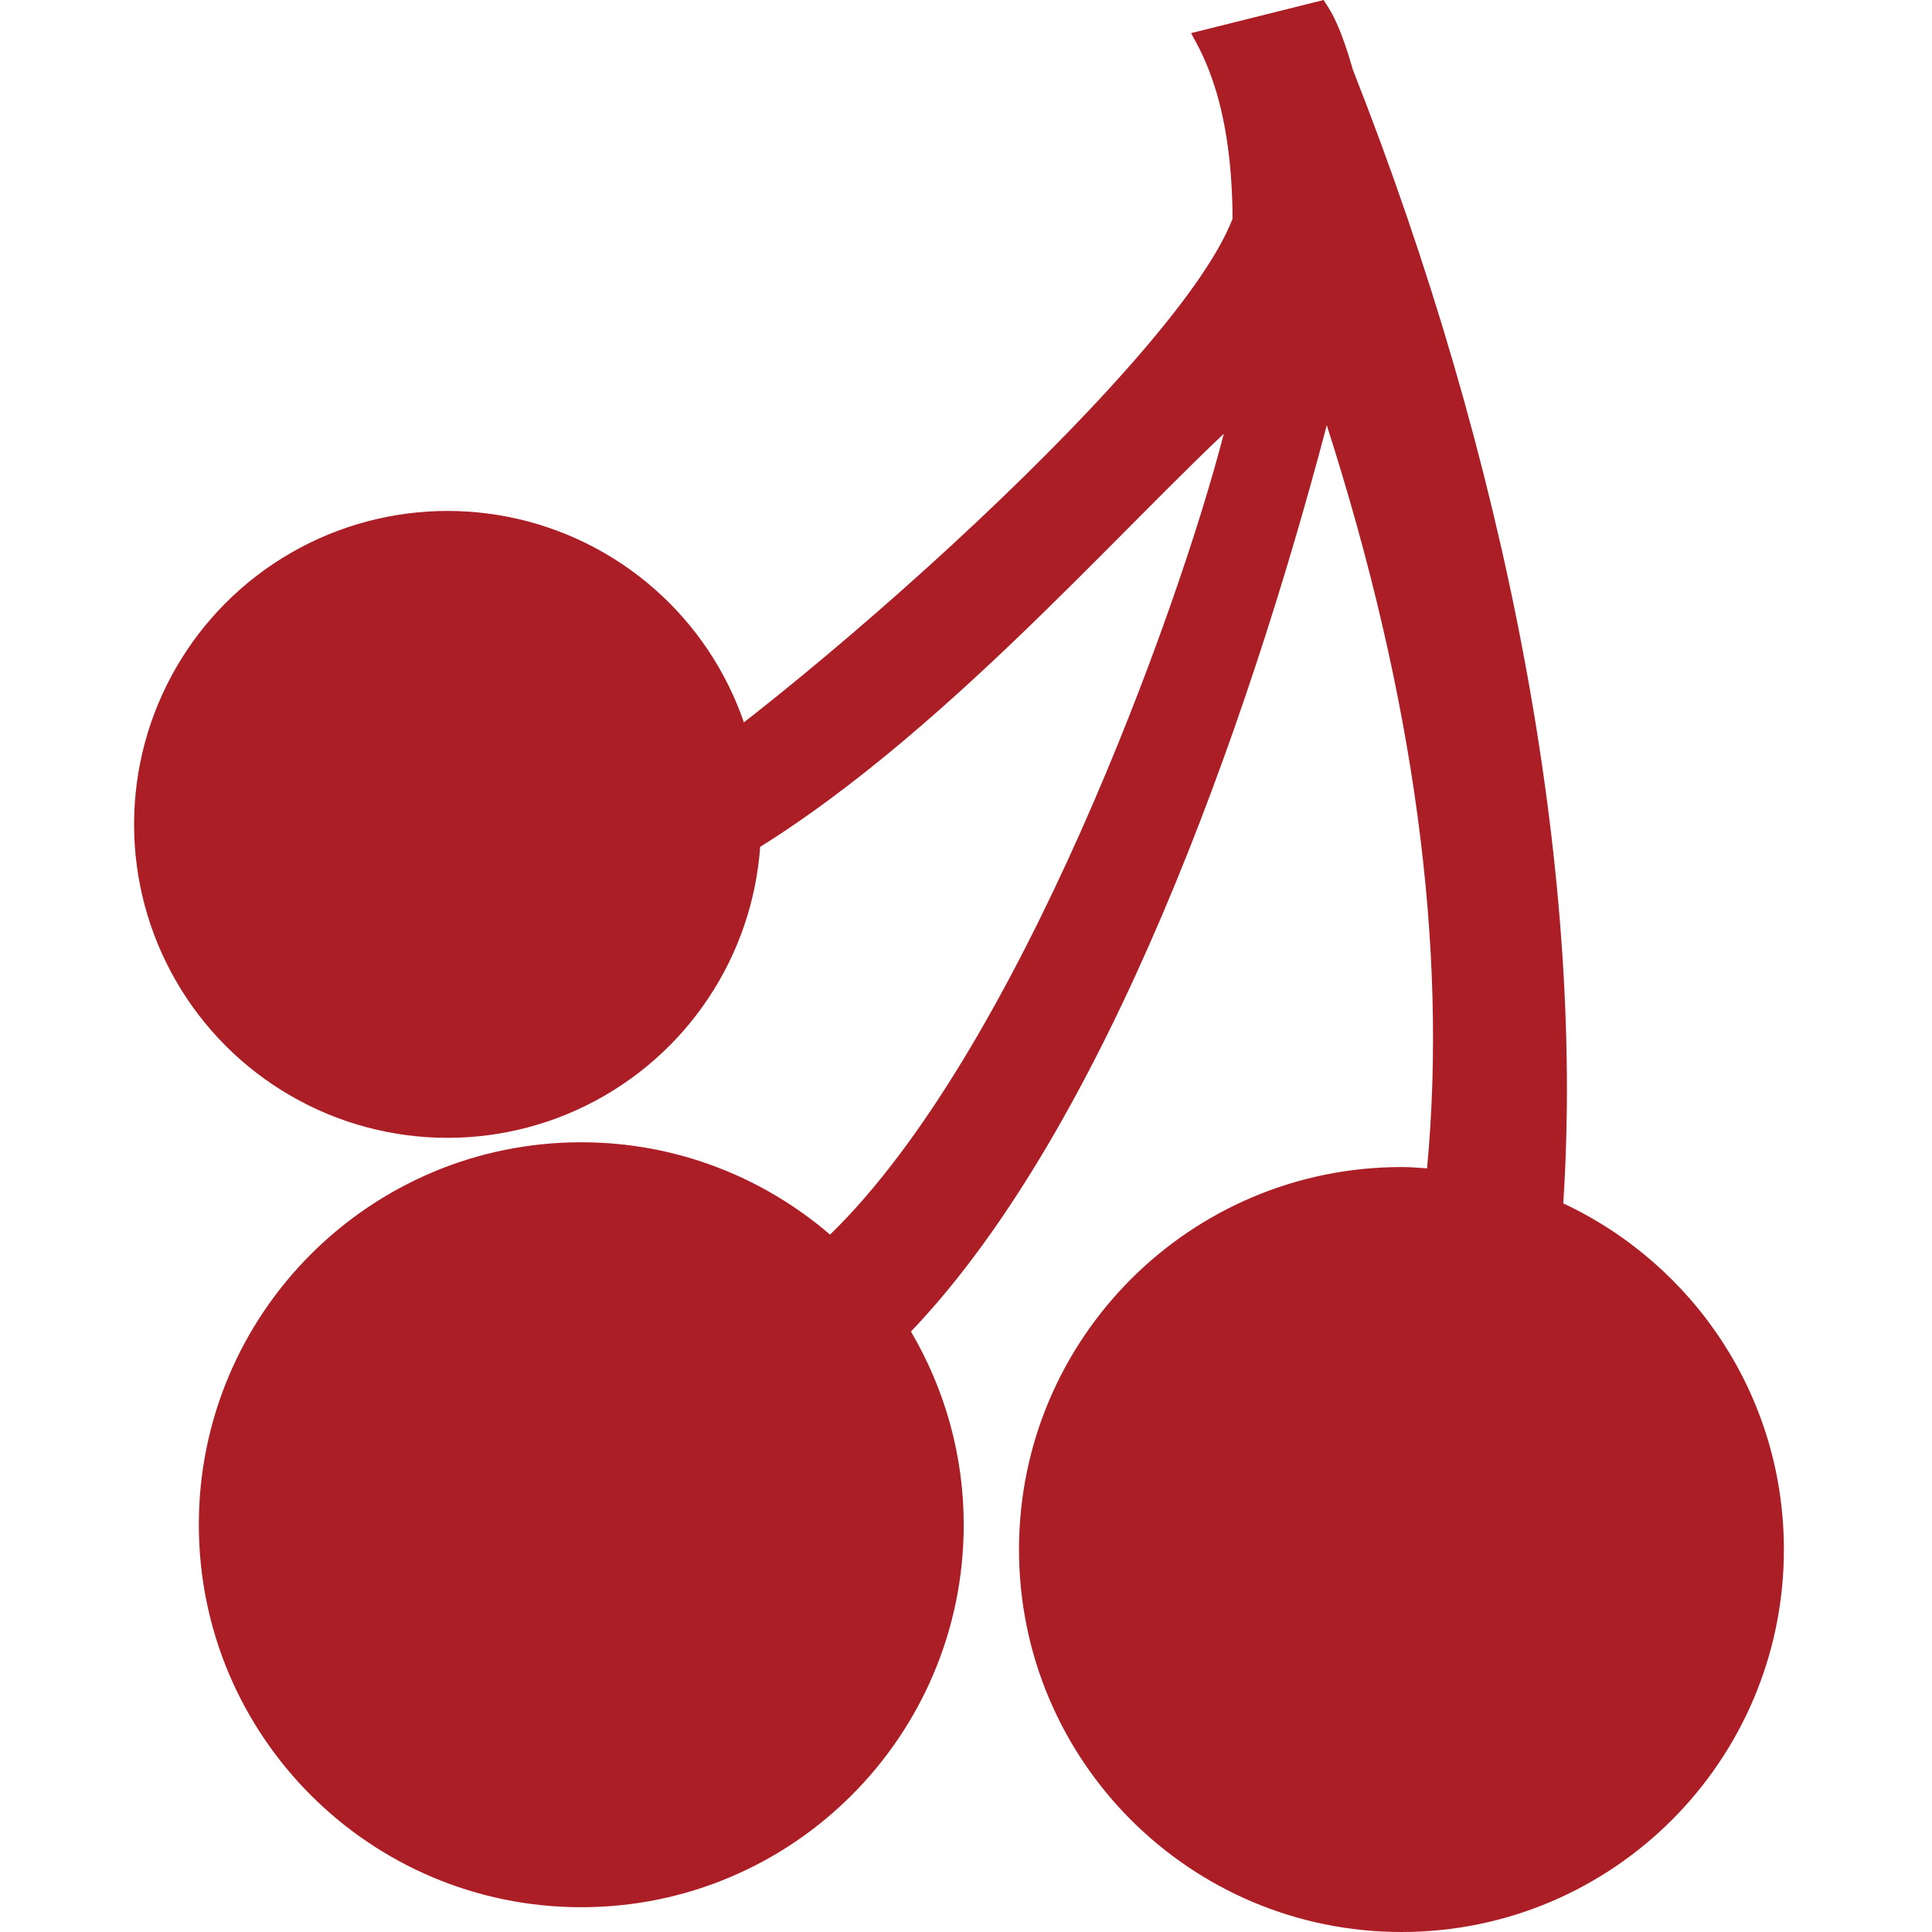 <?xml version="1.0" encoding="UTF-8" standalone="no"?>
<!-- Uploaded to: SVG Repo, www.svgrepo.com, Generator: SVG Repo Mixer Tools -->

<svg
   version="1.1"
   id="_x32_"
   width="800px"
   height="800px"
   viewBox="0 0 512 512"
   xml:space="preserve"
   sodipodi:docname="fruit.svg"
   inkscape:version="1.4 (e7c3feb100, 2024-10-09)"
   xmlns:inkscape="http://www.inkscape.org/namespaces/inkscape"
   xmlns:sodipodi="http://sodipodi.sourceforge.net/DTD/sodipodi-0.dtd"
   xmlns="http://www.w3.org/2000/svg"
   xmlns:svg="http://www.w3.org/2000/svg"><defs
   id="defs1" /><sodipodi:namedview
   id="namedview1"
   pagecolor="#ffffff"
   bordercolor="#000000"
   borderopacity="0.25"
   inkscape:showpageshadow="2"
   inkscape:pageopacity="0.0"
   inkscape:pagecheckerboard="0"
   inkscape:deskcolor="#d1d1d1"
   inkscape:zoom="0.66644814"
   inkscape:cx="388.62739"
   inkscape:cy="405.1328"
   inkscape:window-width="1920"
   inkscape:window-height="1039"
   inkscape:window-x="0"
   inkscape:window-y="48"
   inkscape:window-maximized="1"
   inkscape:current-layer="g1" />
<style
   type="text/css"
   id="style1">
<![CDATA[
	.st0{fill:#000000;}
]]>
</style>
<g
   id="g1">
	<path
   class="st0"
   d="M 414.281,318.906 C 420.125,229.843 399.25,121.859 358.5,18.406 354.578,4.594 351.781,1.797 350.781,0 L 315.64,8.781 c 3.203,5.781 10.872,18.938 11,49.188 -15.237,39.854 -127.993,138.042 -167.284,159.863 -49.434,27.455 -31.187,42.074 18.434,19.456 56.636,-25.815 109.809,-87.592 146.537,-122.352 -12.154,47.135 -54.388,163.708 -104.352,212.246 -17.719,-15.219 -40.734,-24.469 -65.938,-24.469 -55.969,0 -101.344,45.375 -101.344,101.344 0,56 45.375,101.375 101.344,101.375 55.969,0 101.359,-45.375 101.359,-101.375 0,-18.688 -5.156,-36.156 -13.984,-51.188 51.75,-54.172 89.212,-160.495 110.197,-240.182 23.188,72.25 32.094,138.063 26.578,196.938 -2.25,-0.156 -4.5,-0.344 -6.781,-0.344 -55.969,0 -101.359,45.375 -101.359,101.359 0,55.984 45.391,101.359 101.359,101.359 55.968,0 101.344,-45.375 101.344,-101.359 0,-40.625 -23.937,-75.563 -58.469,-91.735 z"
   id="path1"
   sodipodi:nodetypes="cccccssccsssscccssssc"
   style="fill:#ac1e26;fill-opacity:1" /><circle
   style="fill:#ac1e26;fill-opacity:1;stroke-width:0.64"
   id="path2"
   cx="118.599"
   cy="218.472"
   r="83.067" />
</g>
</svg>
